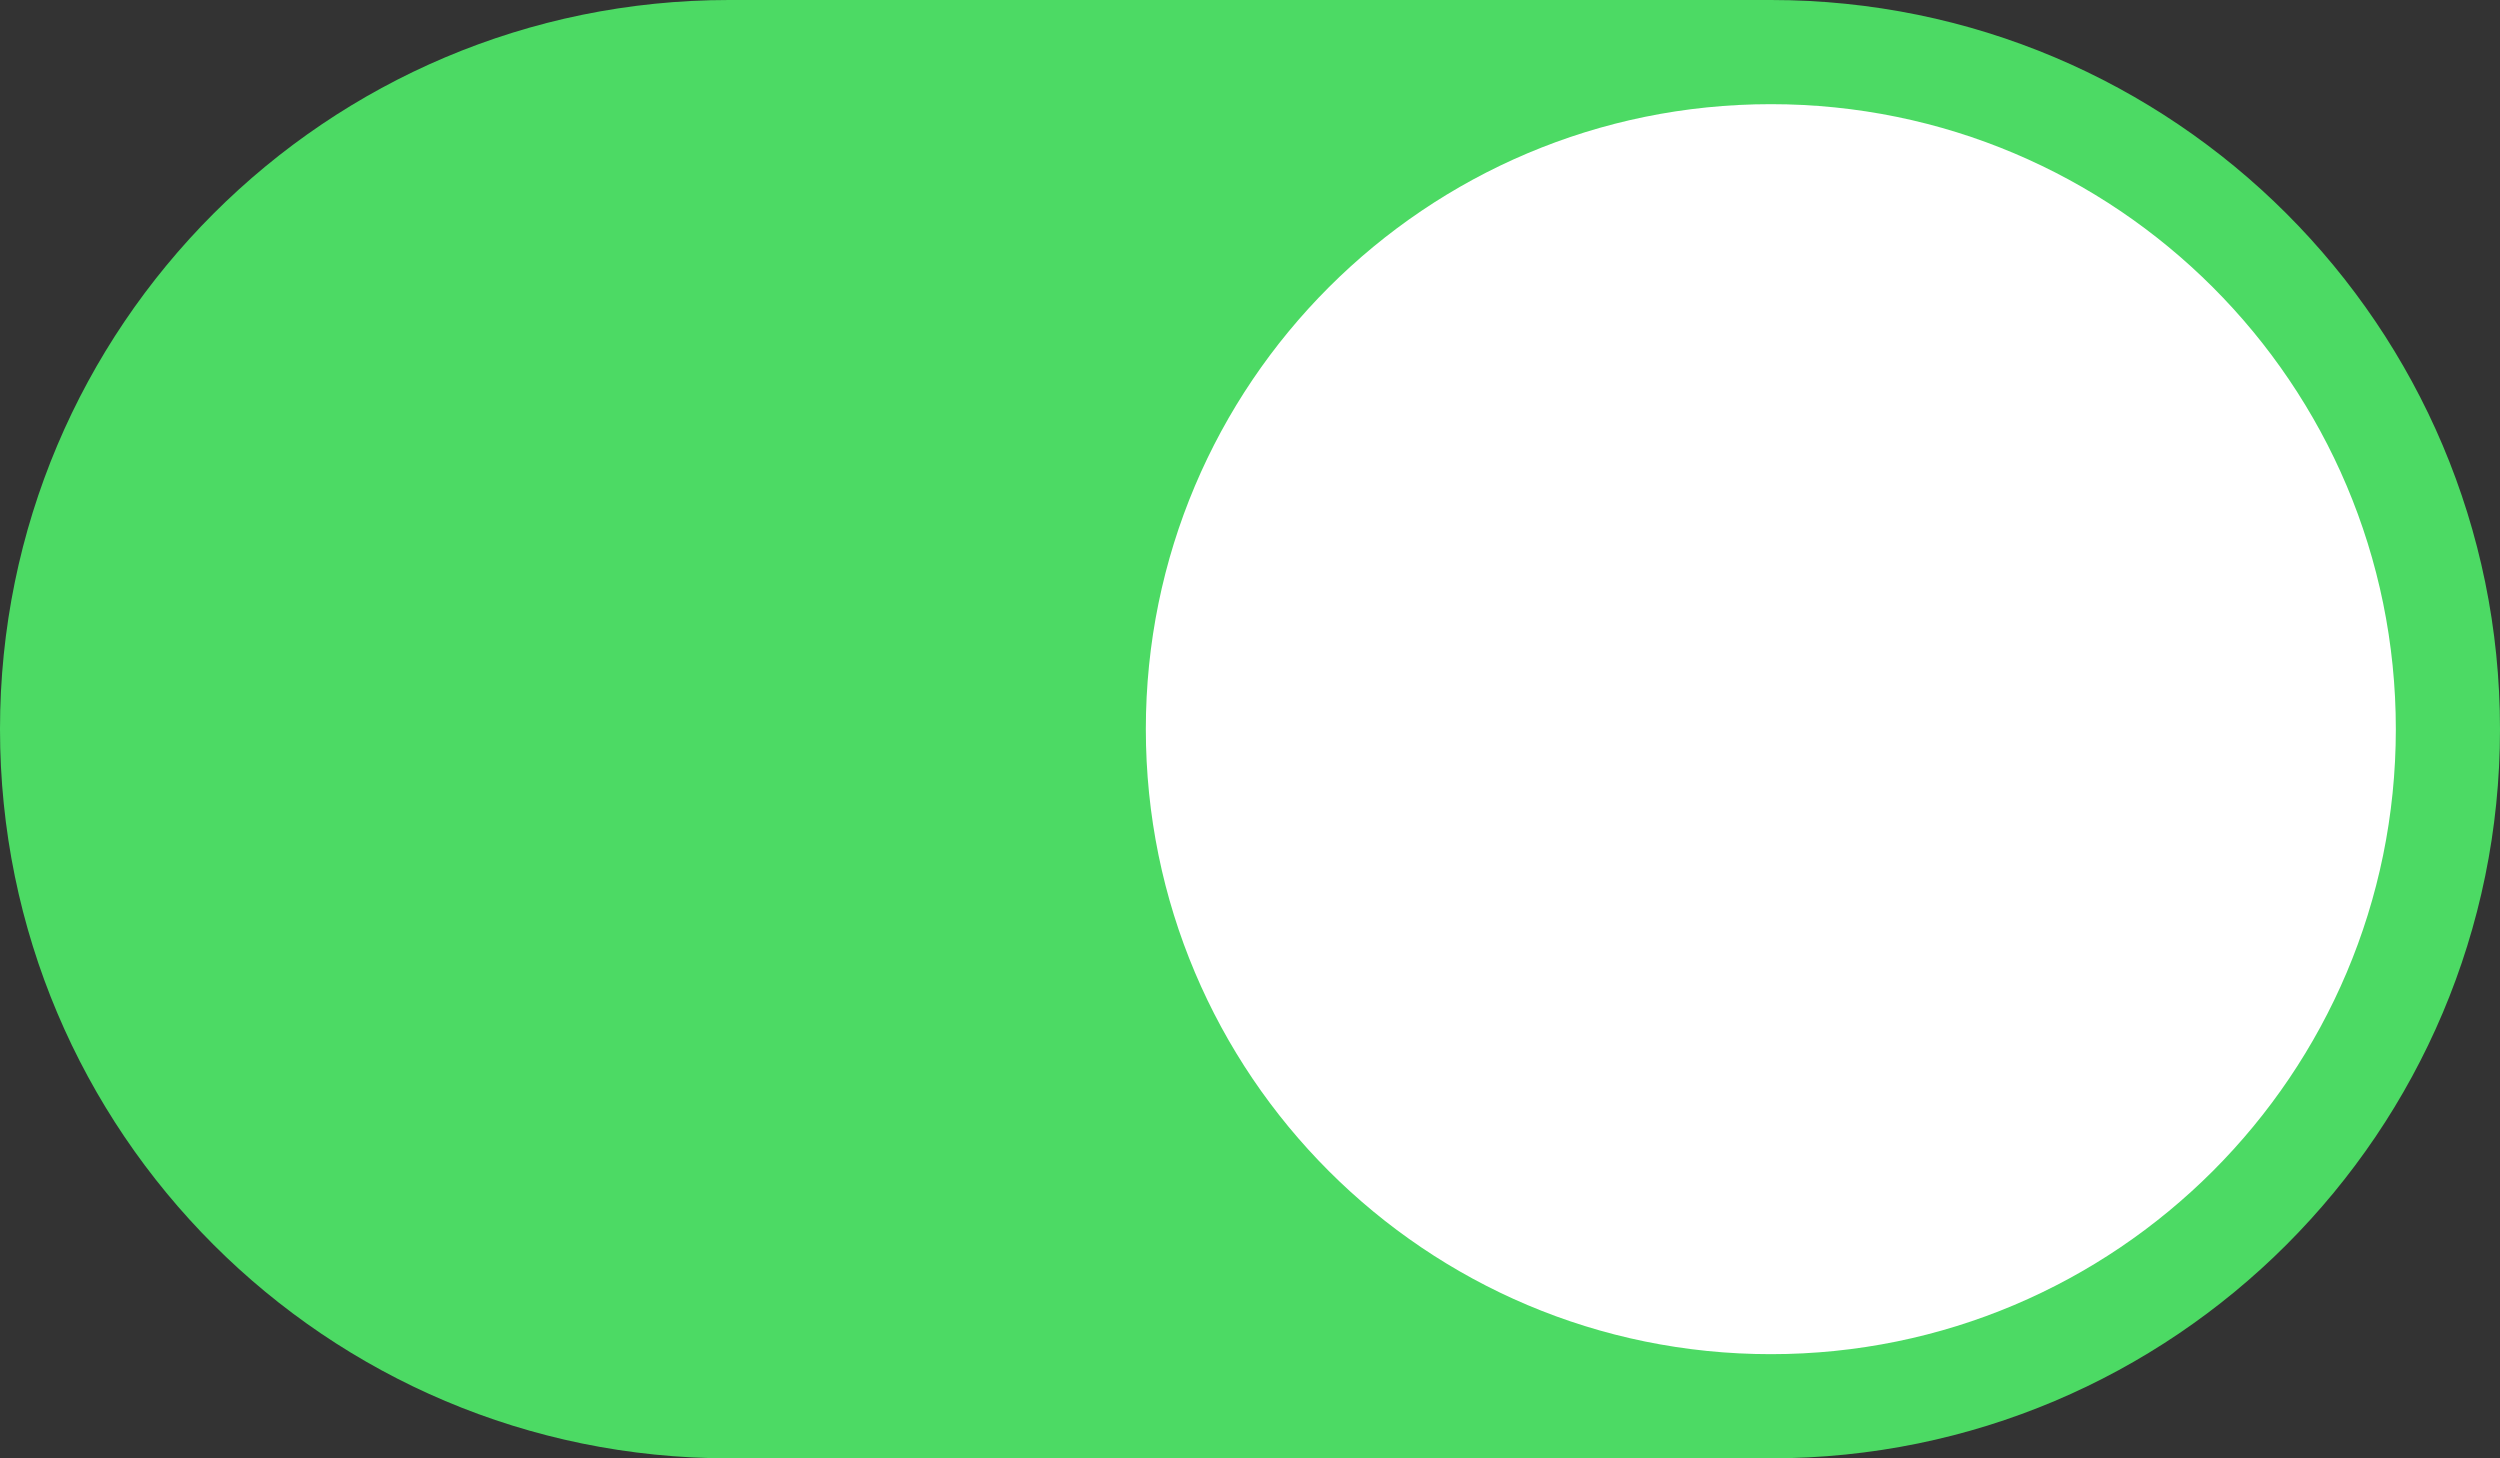 <svg width="24" height="14" viewBox="0 0 24 14" fill="none" xmlns="http://www.w3.org/2000/svg">
<rect x="0" y="0" width="24" height="14" fill="#333333" stroke="none"/>
<path d="M17 0H7C3.134 0 0 3.134 0 7C0 10.866 3.134 14 7 14H17C20.866 14 24 10.866 24 7C24 3.134 20.866 0 17 0Z" fill="#4CDA64"/>
<path d="M17 13C20.314 13 23 10.314 23 7C23 3.686 20.314 1 17 1C13.686 1 11 3.686 11 7C11 10.314 13.686 13 17 13Z" fill="white"/>
</svg>
